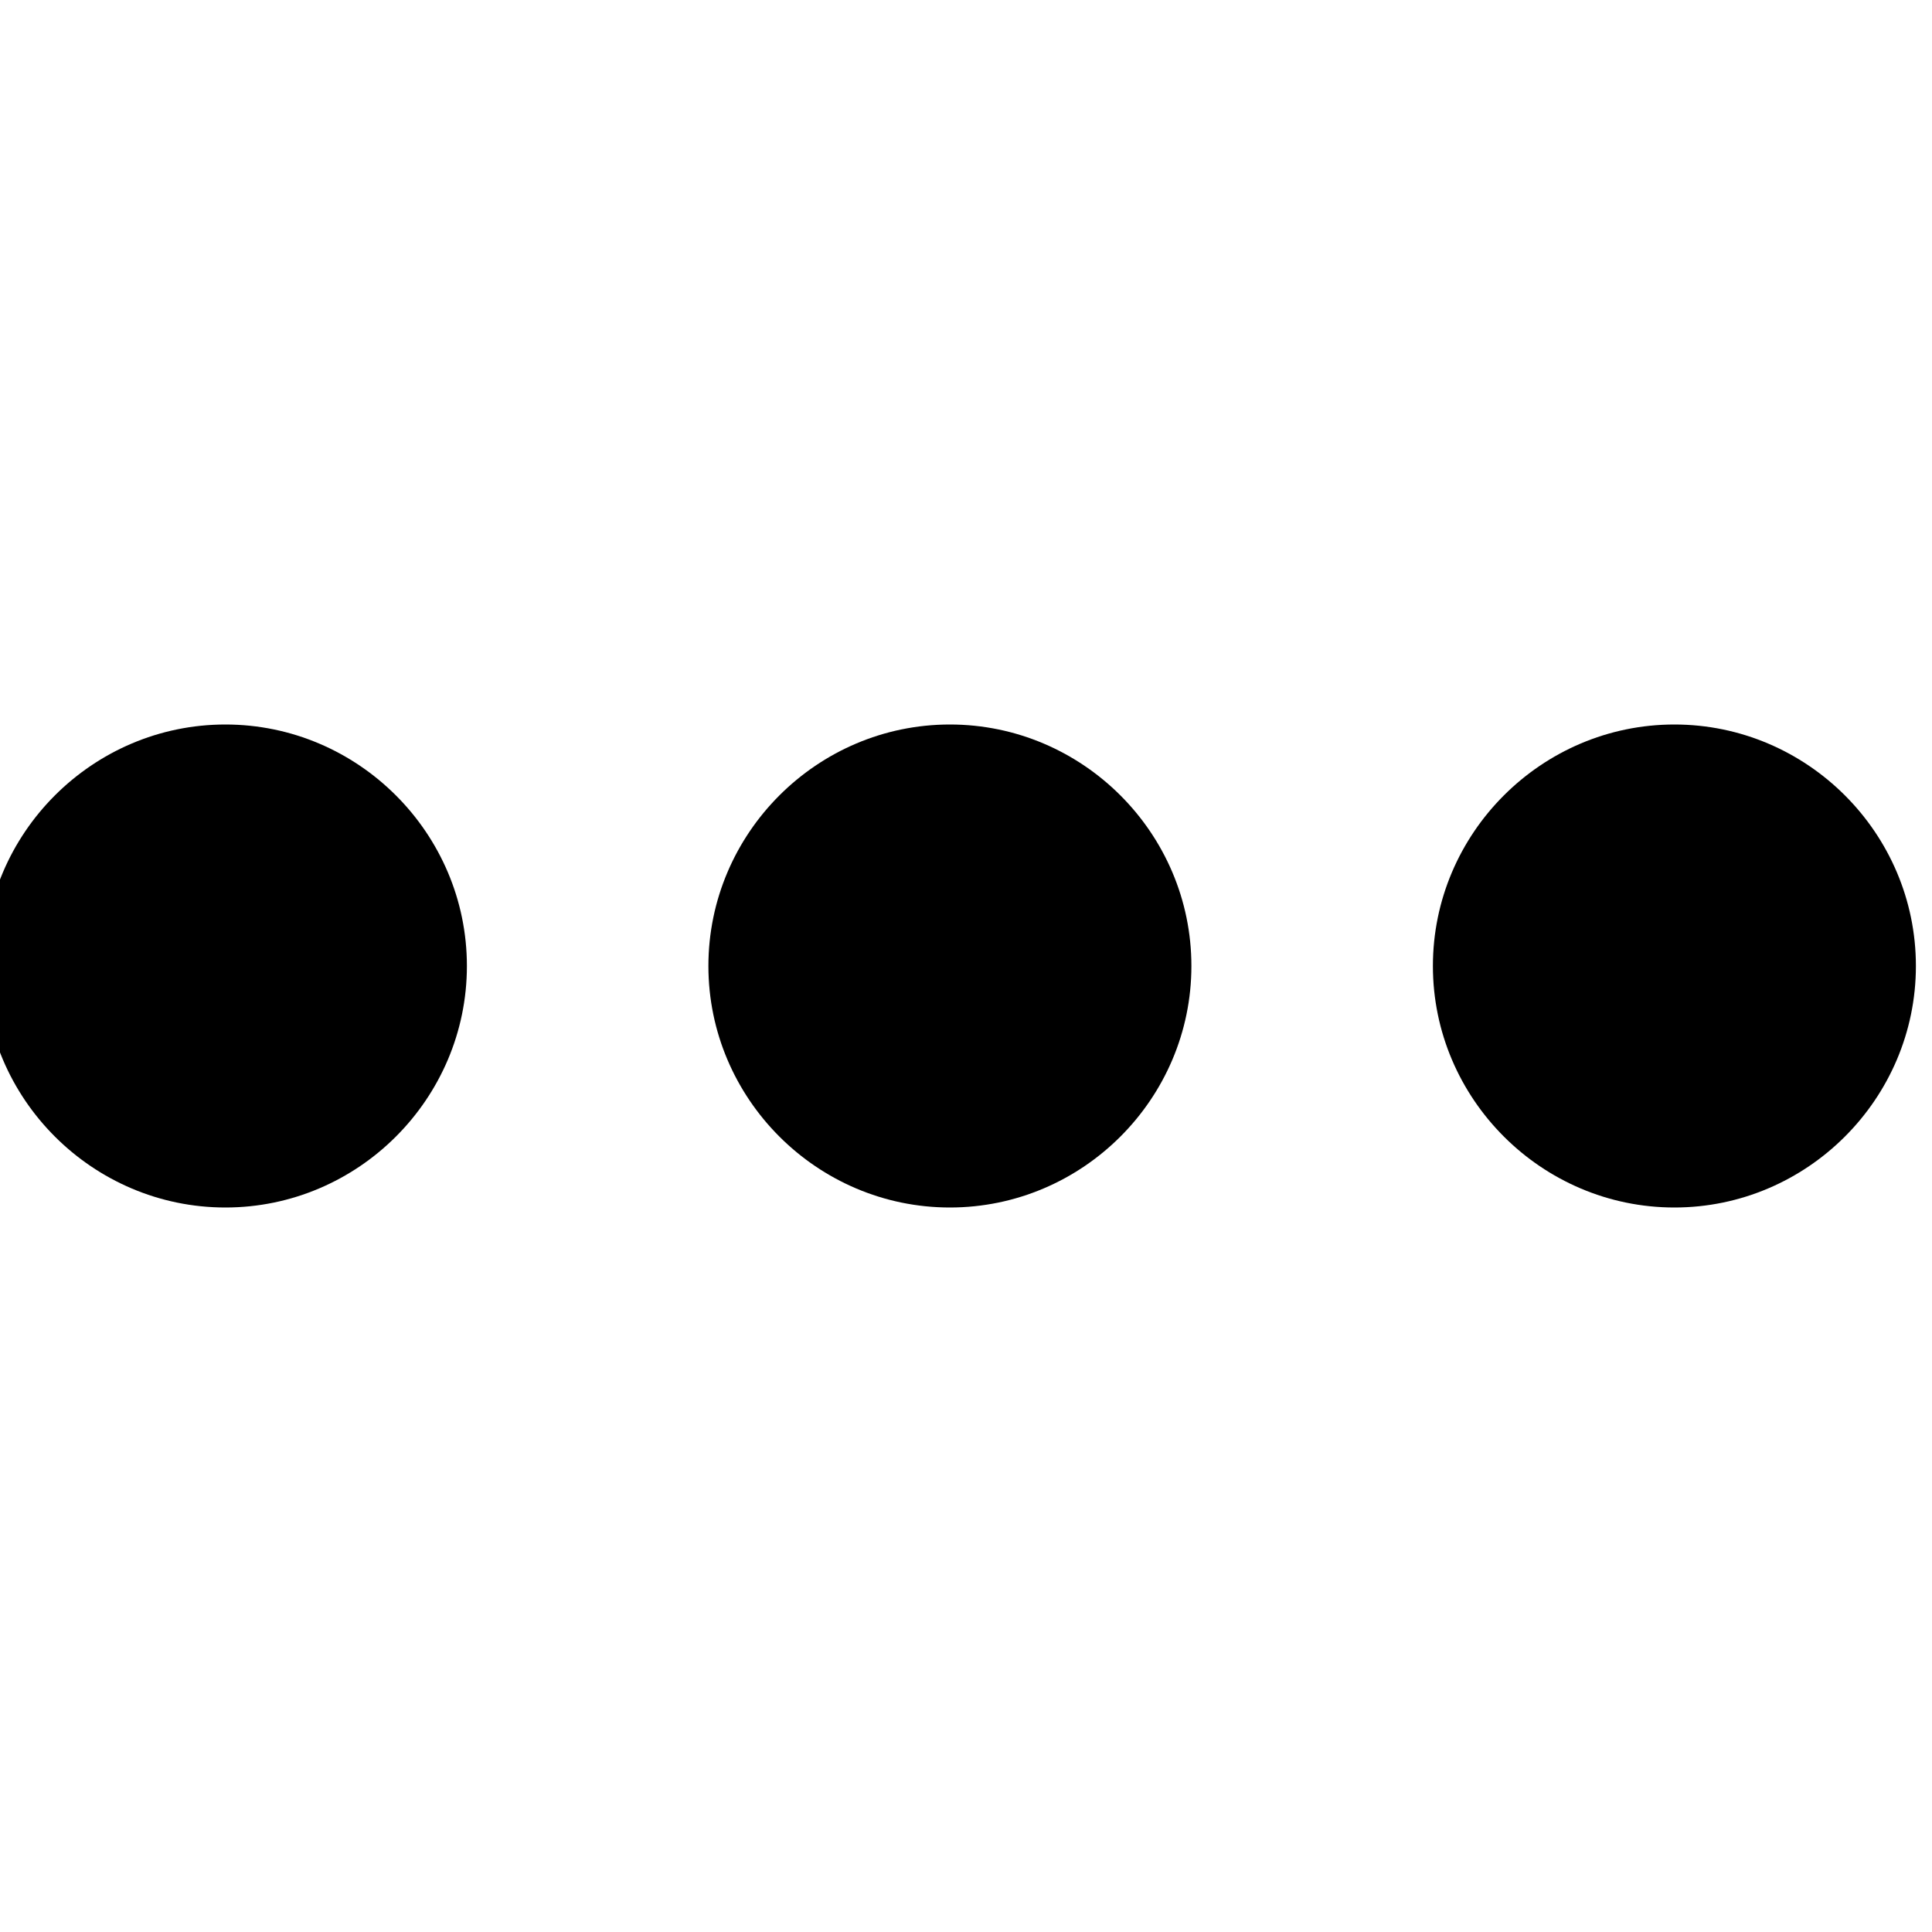 <?xml version="1.0"?>
	<svg xmlns="http://www.w3.org/2000/svg" 
		width="30" 
		height="30" 
		viewbox="0 0 30 30" 
		code="81123" 
		 transform=""
		><path d="M7.25 15C7.25 17.062 5.562 18.75 3.5 18.75 1.438 18.75-0.25 17.062-0.25 15-0.25 12.938 1.438 11.25 3.5 11.25 5.562 11.25 7.25 12.938 7.25 15ZM18.5 15C18.5 17.062 16.812 18.75 14.75 18.75 12.688 18.75 11 17.062 11 15 11 12.938 12.688 11.25 14.75 11.25 16.812 11.25 18.5 12.937 18.5 15ZM29.75 15C29.75 17.062 28.062 18.75 26 18.75 23.938 18.75 22.25 17.062 22.25 15 22.25 12.937 23.938 11.25 26 11.25 28.062 11.25 29.75 12.937 29.75 15Z"/>
	</svg>
	